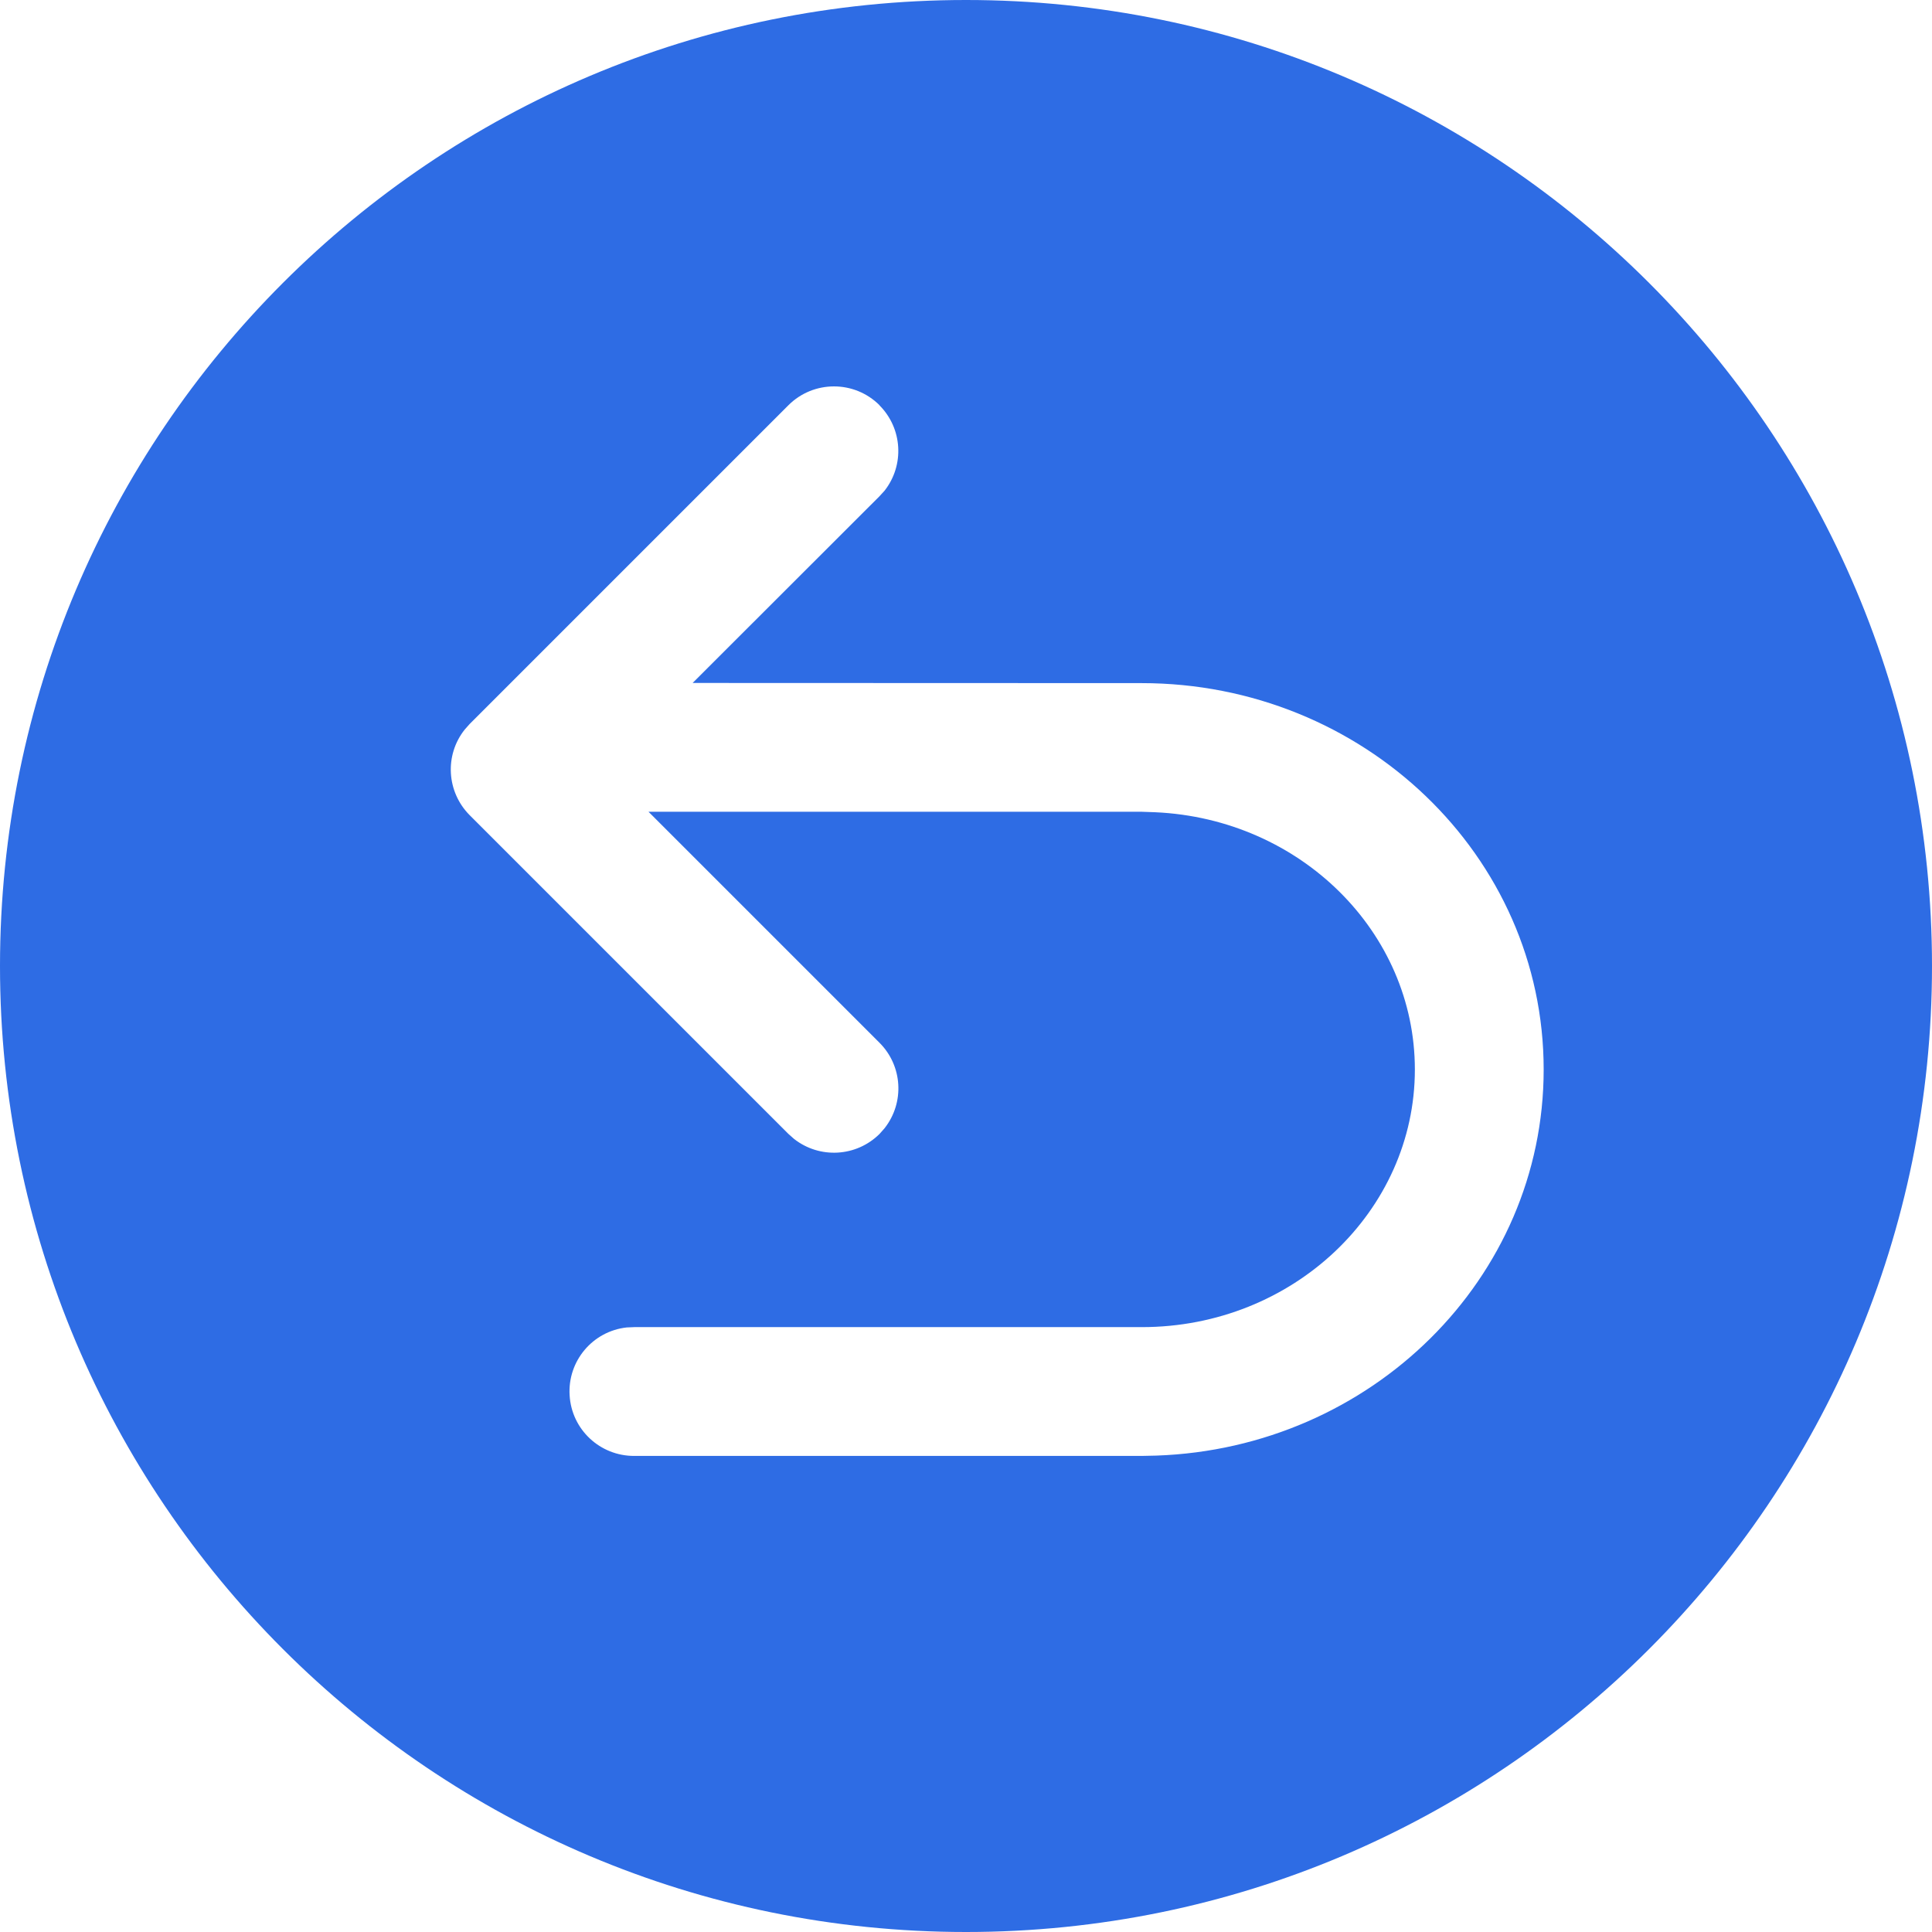 <svg xmlns="http://www.w3.org/2000/svg" xmlns:xlink="http://www.w3.org/1999/xlink" fill="none" version="1.1" width="12" height="12" viewBox="0 0 12 12"><g><path d="M6,0C9.314,0,12,2.686,12,6C12,9.314,9.314,12,6,12C2.686,12,0,9.314,0,6C0,2.686,2.686,0,6,0ZM5.463,2.517C5.307,2.361,5.053,2.361,4.897,2.517L2.917,4.497L2.886,4.532C2.76,4.691,2.774,4.919,2.917,5.063L4.897,7.043L4.932,7.074C5.091,7.199,5.319,7.186,5.463,7.043L5.494,7.008C5.62,6.848,5.606,6.62,5.463,6.477L4.028,5.042L7.092,5.042L7.176,5.045C8.078,5.086,8.788,5.79,8.788,6.643C8.788,7.522,8.032,8.243,7.092,8.243L3.94,8.243L3.893,8.245C3.681,8.268,3.525,8.454,3.538,8.666C3.55,8.879,3.727,9.044,3.94,9.043L7.091,9.043L7.182,9.041C8.515,8.995,9.588,7.943,9.588,6.643C9.588,5.313,8.466,4.243,7.091,4.243L4.302,4.242L5.462,3.083L5.494,3.048C5.619,2.889,5.606,2.661,5.462,2.517L5.463,2.517Z" fill="#2E6CE4" fill-opacity="1"/></g></svg>